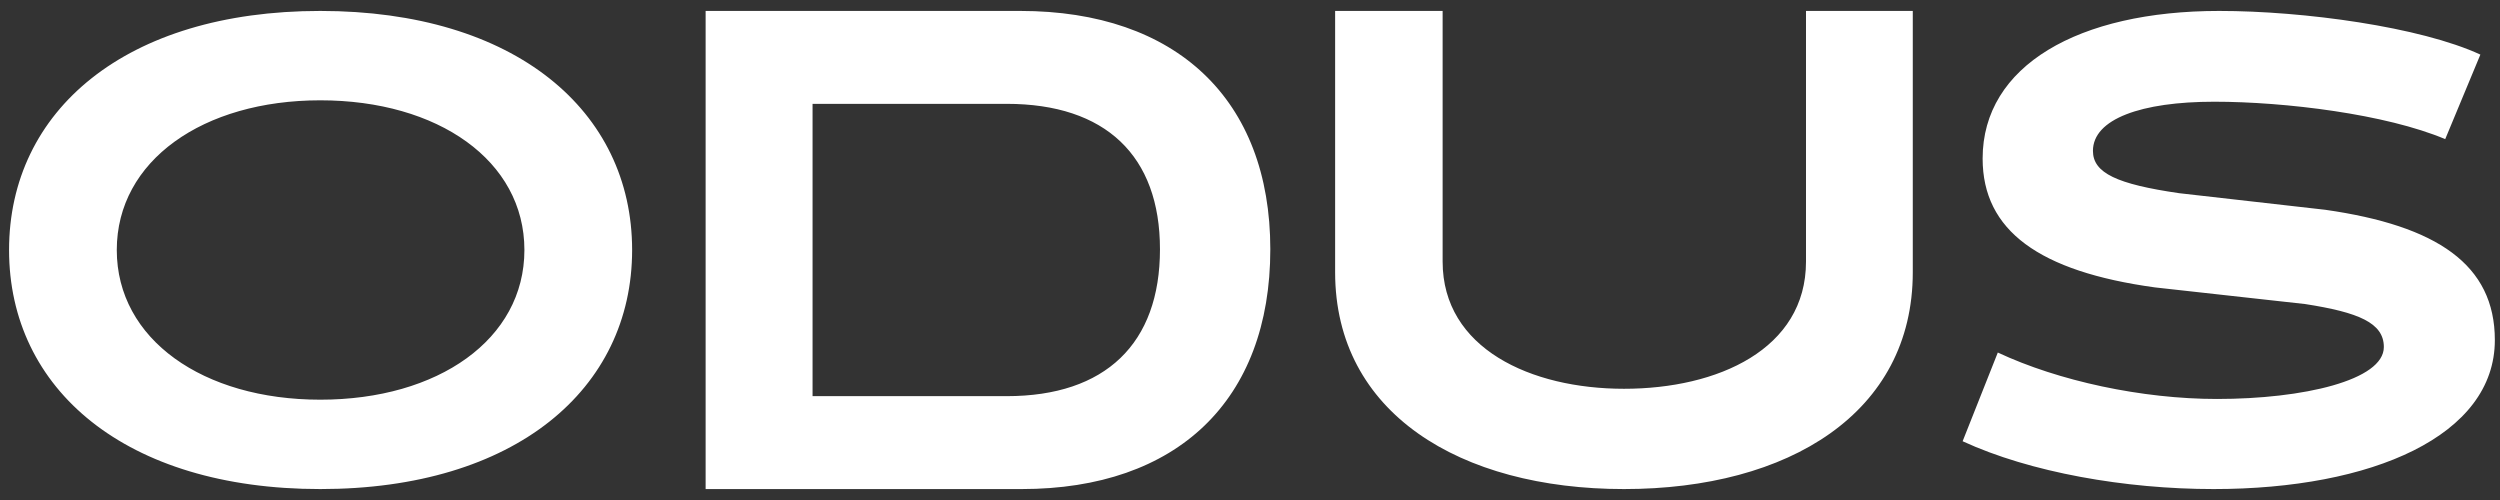 <svg width="80" height="16" viewBox="0 0 80 16" fill="none" xmlns="http://www.w3.org/2000/svg">
<rect x="0" y="0" width="80" height="16" fill="#333333" stroke="none"/>
<path d="M10.249 0.35C16.48 0.35 20.228 3.543 20.228 8C20.228 12.457 16.48 15.65 10.249 15.65C4.017 15.65 0.29 12.457 0.29 8C0.29 3.543 4.017 0.35 10.249 0.35ZM10.249 3.21C6.5 3.21 3.737 5.14 3.737 8C3.737 10.86 6.5 12.79 10.249 12.79C14.018 12.79 16.781 10.86 16.781 8C16.781 5.14 14.018 3.21 10.249 3.21ZM32.65 0.35C37.642 0.35 40.65 3.184 40.65 7.977C40.65 12.815 37.664 15.65 32.694 15.65H22.58V0.35H32.65ZM37.119 7.977C37.119 4.98 35.375 3.323 32.214 3.323H26.002V12.677H32.214C35.375 12.677 37.119 10.995 37.119 7.977ZM51.967 15.65C46.711 15.65 42.724 13.209 42.724 8.712V0.35H46.164V8.372C46.164 11.152 48.989 12.441 51.967 12.441C54.968 12.441 57.792 11.175 57.792 8.372V0.35H61.209V8.712C61.209 13.209 57.245 15.65 51.967 15.65ZM70.835 15.65C68.011 15.65 64.966 15.118 62.804 14.12L63.93 11.281C65.871 12.191 68.541 12.767 70.945 12.767C73.703 12.767 76.283 12.168 76.283 11.105C76.283 10.329 75.467 9.995 73.768 9.73L68.959 9.197C65.253 8.687 63.444 7.38 63.444 5.073C63.444 2.102 66.51 0.35 71.011 0.35C73.725 0.35 77.453 0.86 79.372 1.747L78.247 4.452C76.35 3.653 73.129 3.255 70.856 3.255C68.518 3.255 66.974 3.808 66.974 4.828C66.974 5.538 67.746 5.893 69.732 6.182L74.408 6.713C77.982 7.223 79.835 8.466 79.835 10.883C79.835 13.943 75.909 15.65 70.835 15.65Z" fill="white"/>
</svg>
